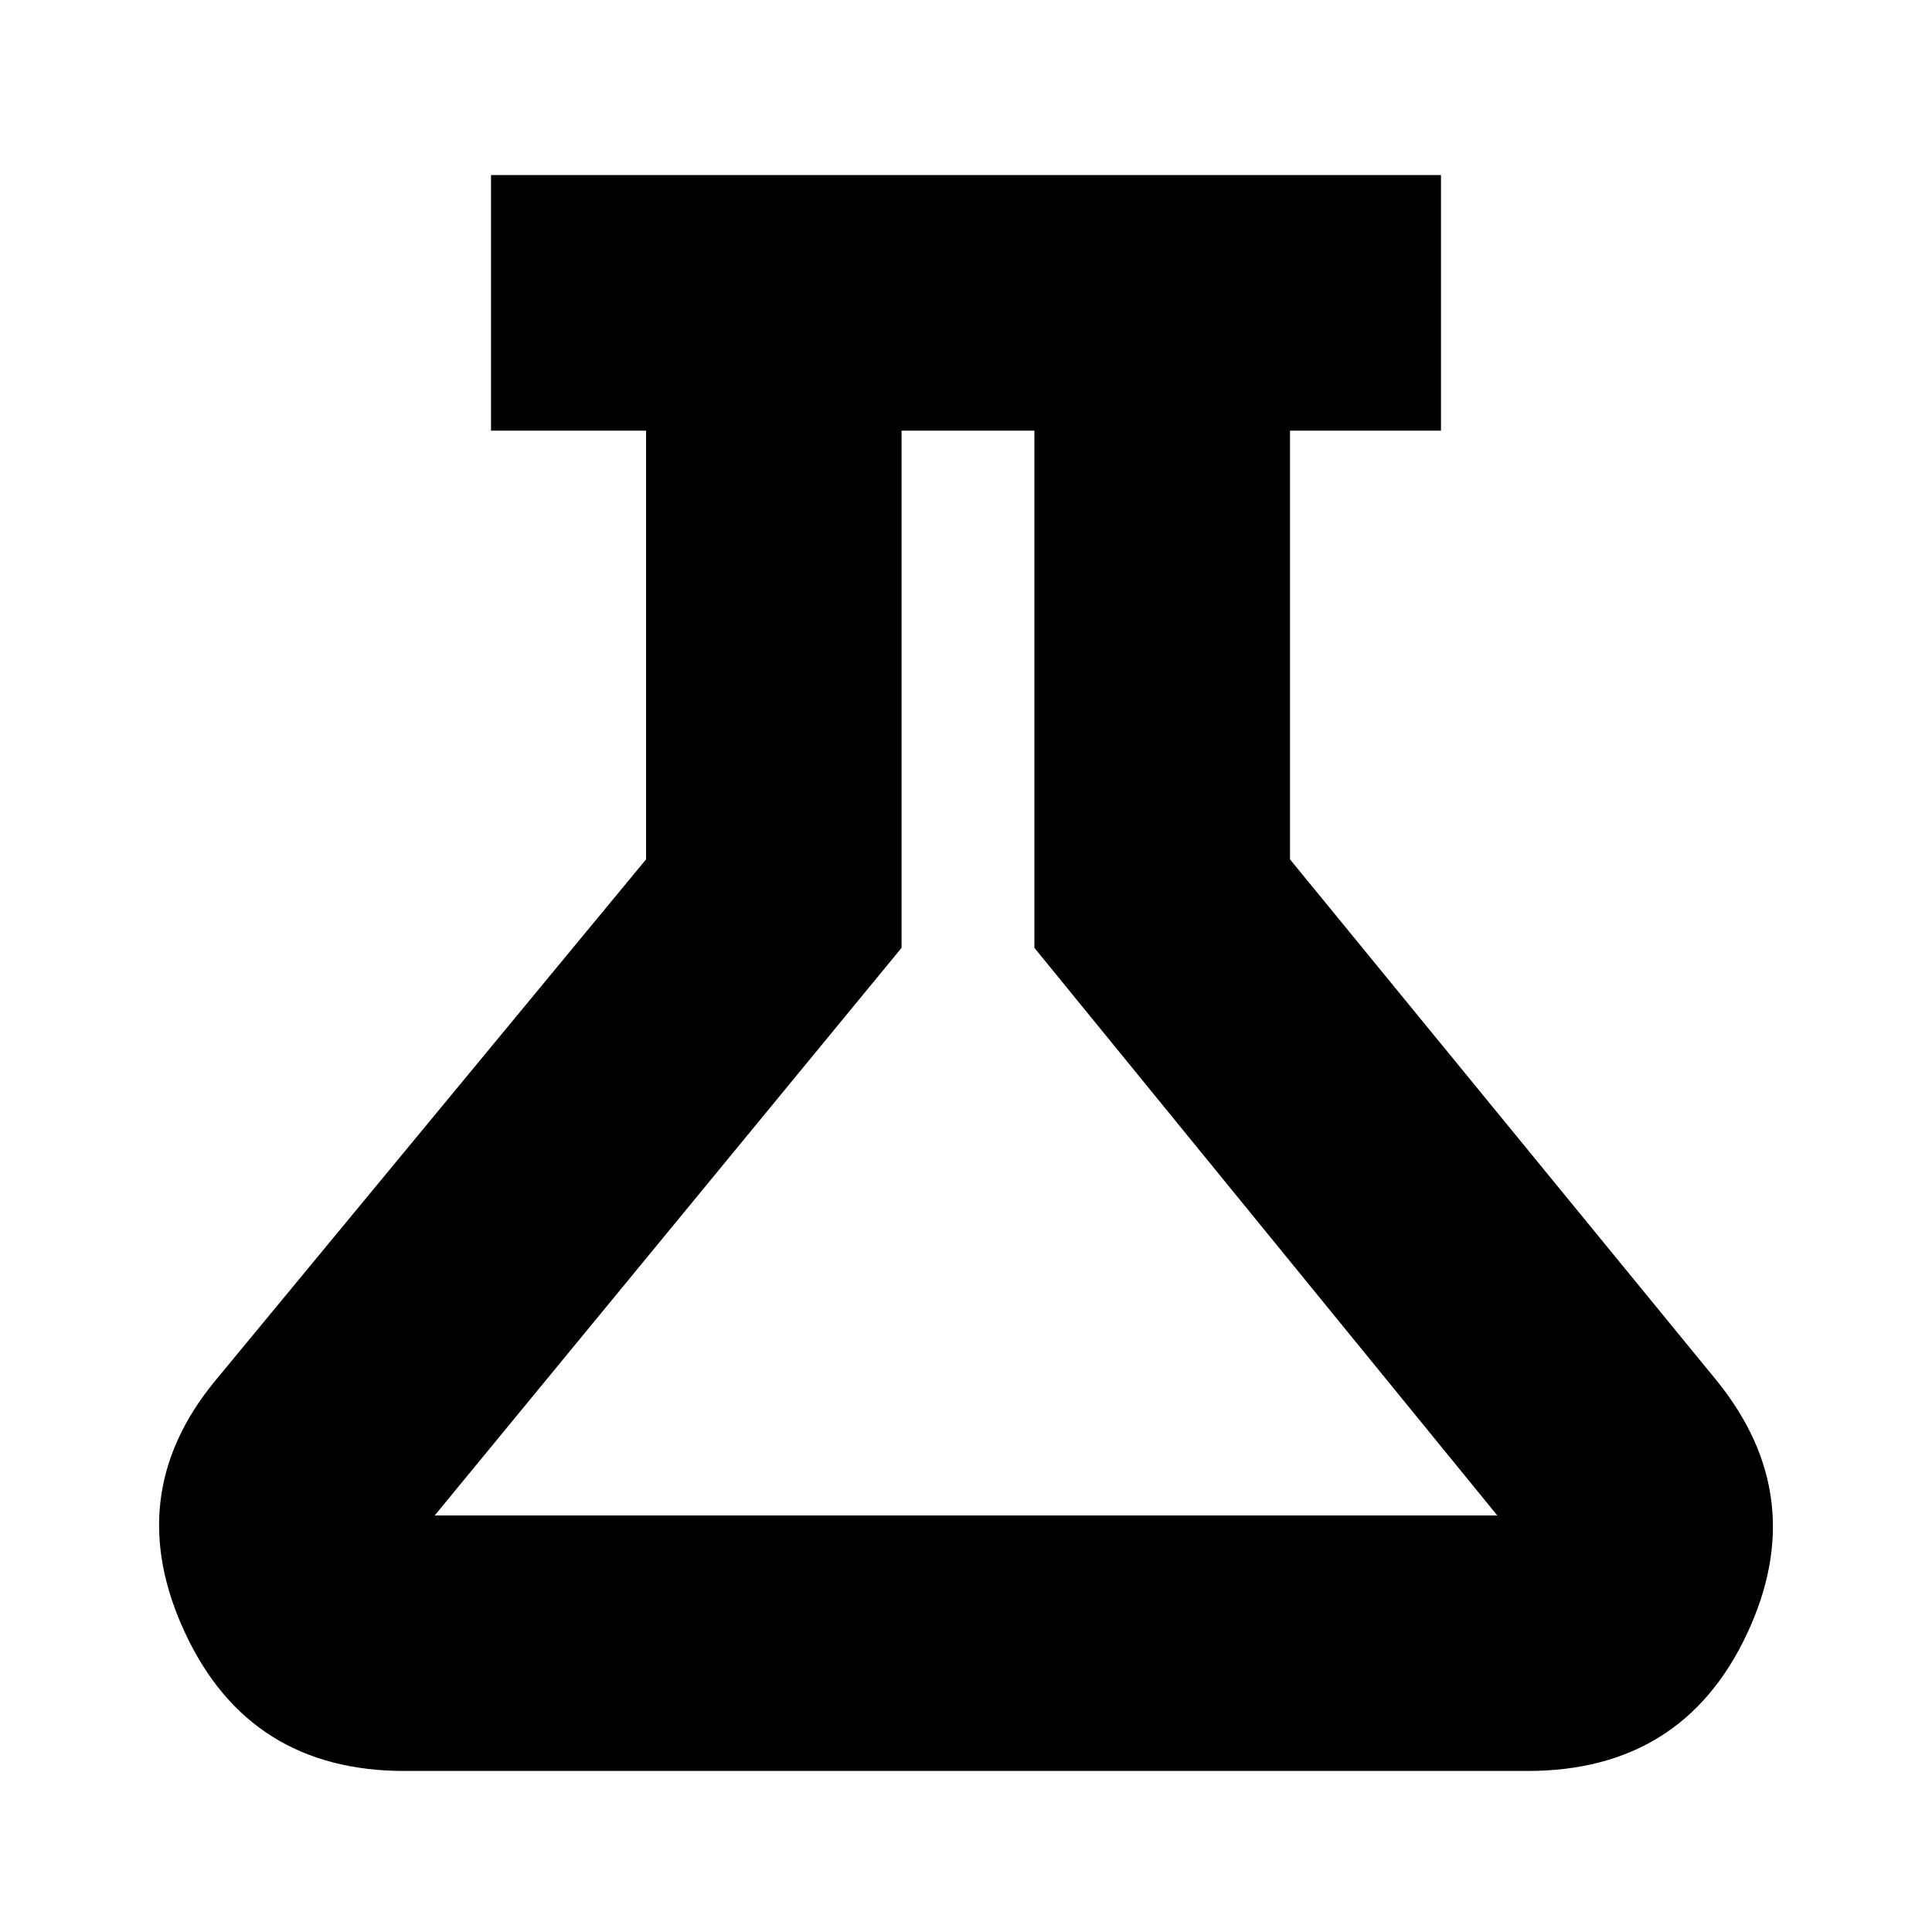 <svg xmlns="http://www.w3.org/2000/svg" height="20" width="20"><path d="M4.188 18.333Q2.583 18.333 1.917 16.906Q1.25 15.479 2.229 14.292L6.688 8.896V4.458H5.083V1.812H14.917V4.458H13.354V8.896L17.771 14.292Q18.75 15.5 18.083 16.917Q17.417 18.333 15.812 18.333ZM4.5 15.688H15.5L10.708 9.812V4.458H9.333V9.812ZM10 10.062Z"/></svg>